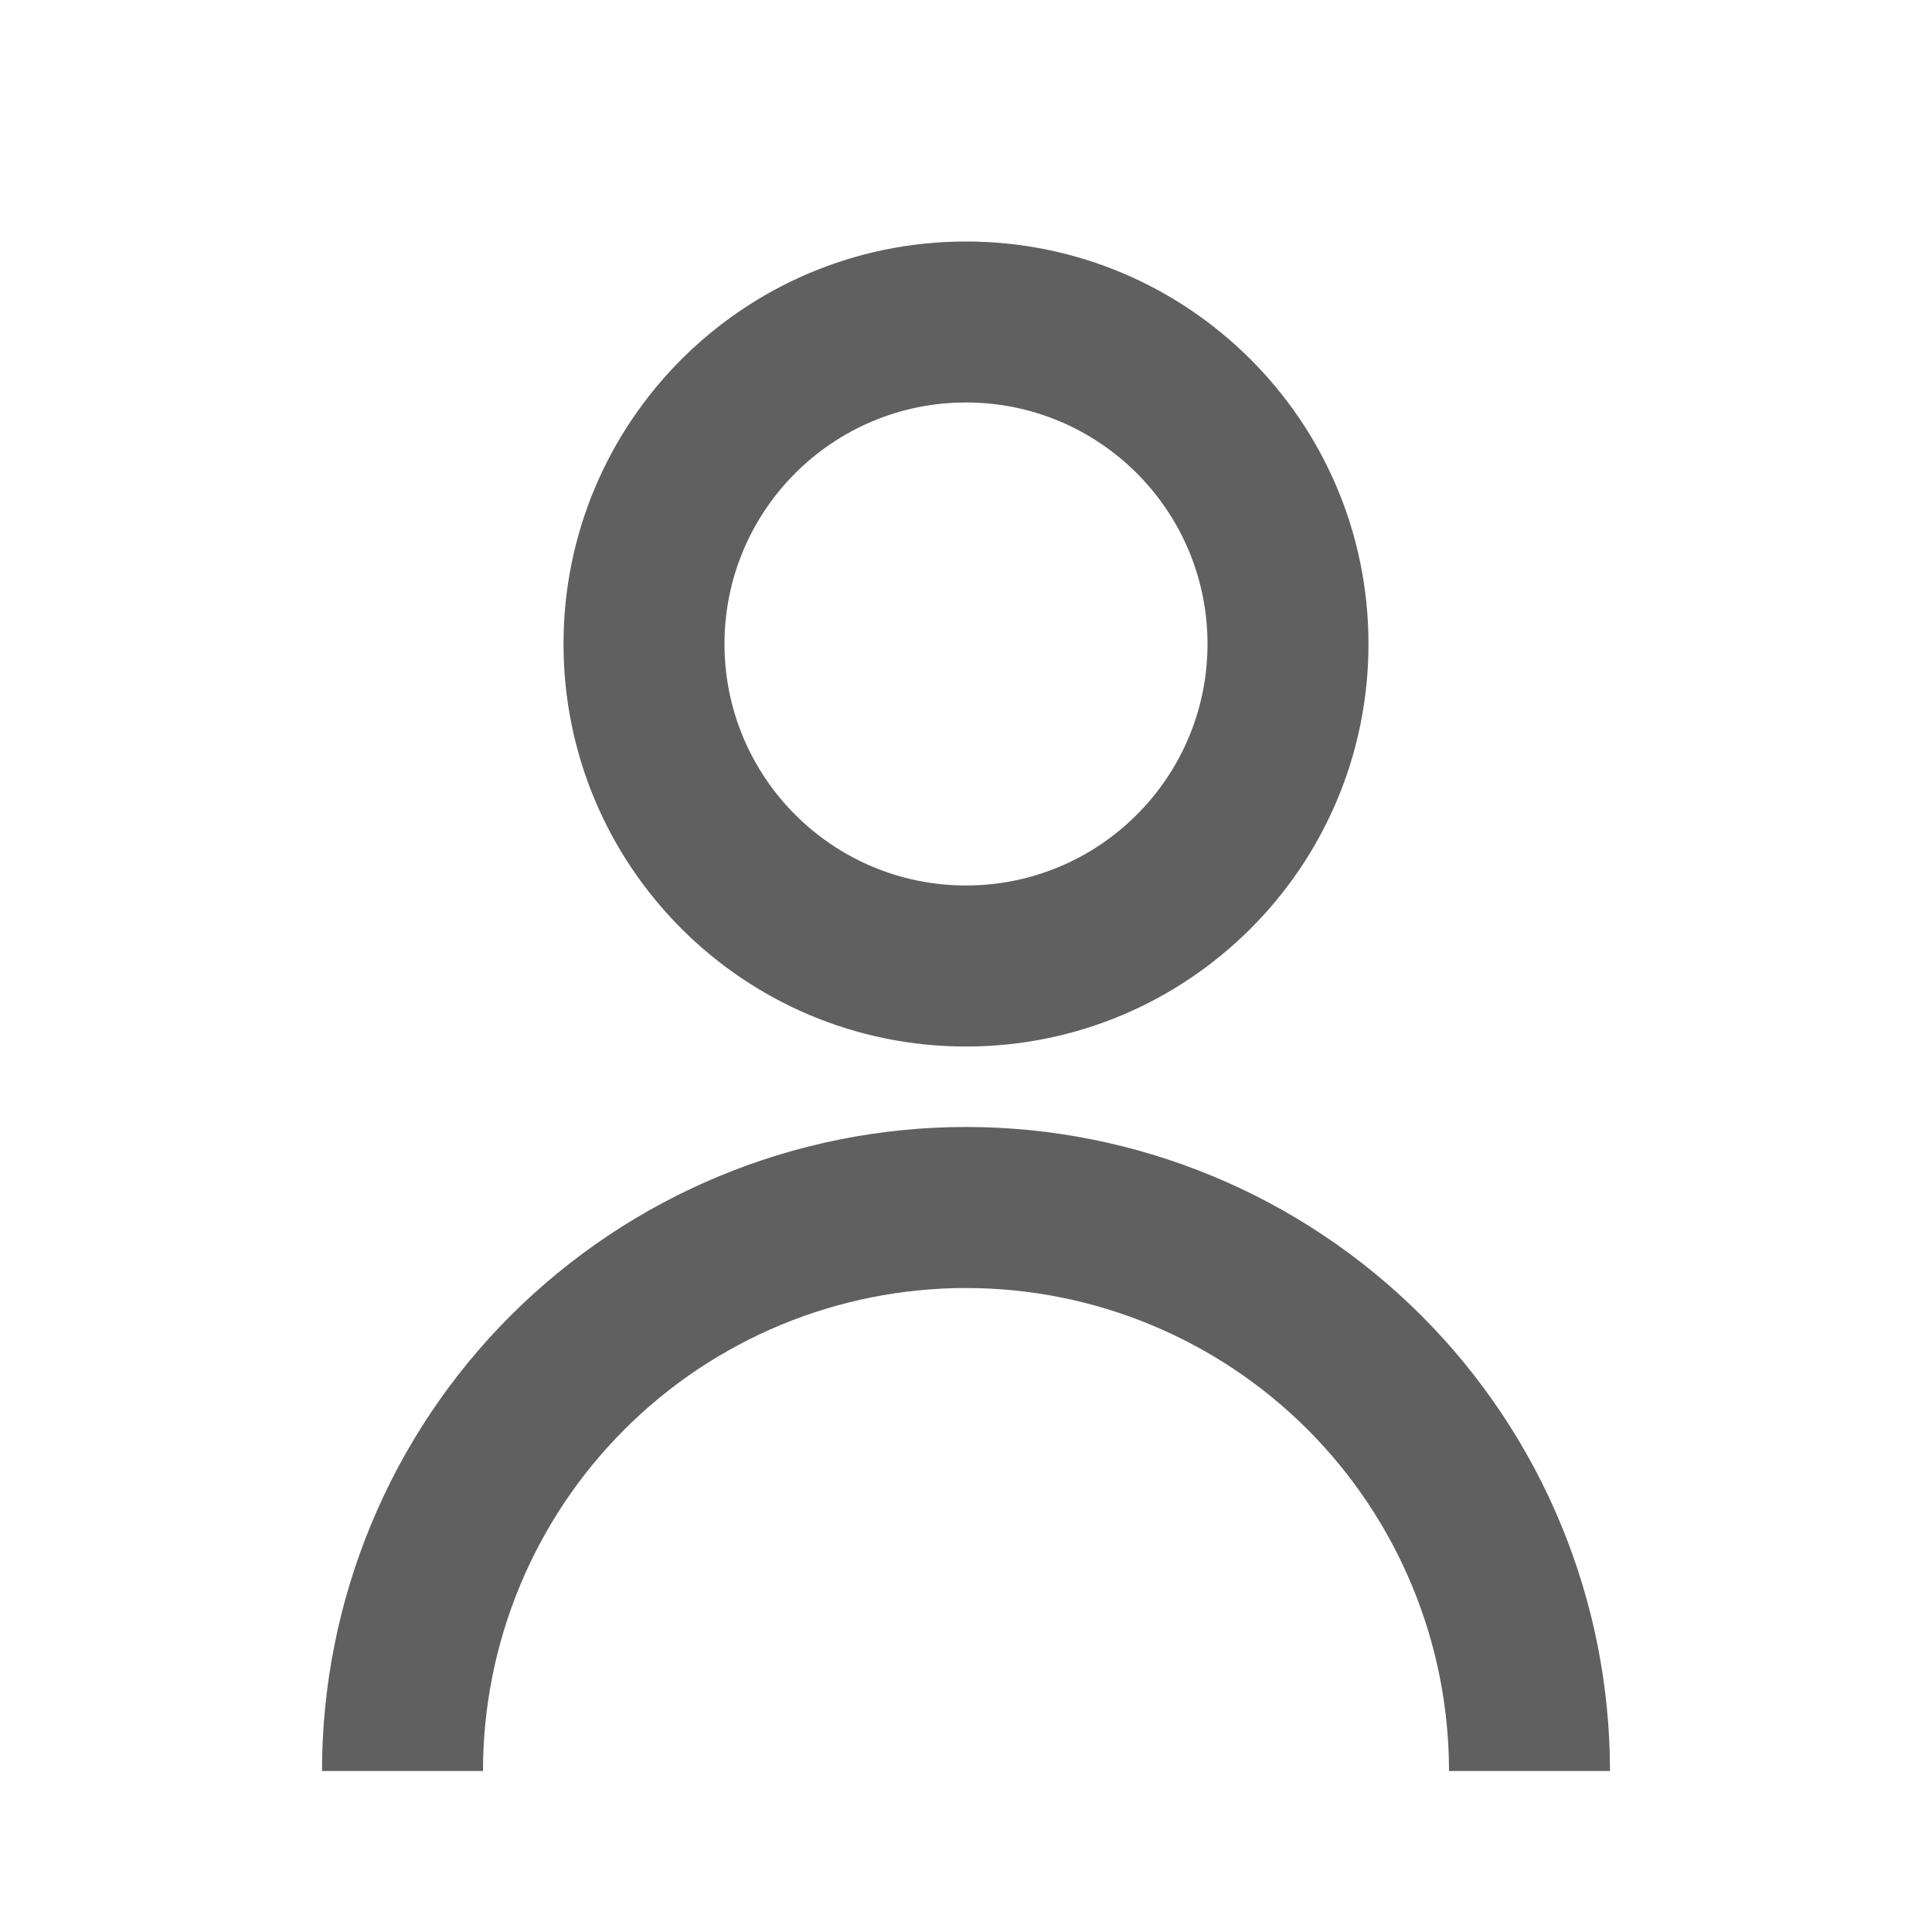 <svg width="28" height="28" viewBox="0 0 28 28" fill="none" xmlns="http://www.w3.org/2000/svg">
<path d="M8.167 9.333C8.167 6.112 10.778 3.5 14 3.5C17.222 3.5 19.833 6.112 19.833 9.333C19.833 12.555 17.222 15.167 14 15.167C10.778 15.167 8.167 12.555 8.167 9.333ZM14 12.833C15.933 12.833 17.5 11.266 17.5 9.333C17.5 7.4 15.933 5.833 14 5.833C12.067 5.833 10.5 7.4 10.5 9.333C10.5 11.266 12.067 12.833 14 12.833Z" fill="#606060"/>
<path d="M7.4 19.067C5.65 20.817 4.667 23.191 4.667 25.667H7C7 23.81 7.737 22.03 9.05 20.717C10.363 19.404 12.143 18.667 14 18.667C15.857 18.667 17.637 19.404 18.95 20.717C20.262 22.03 21 23.81 21 25.667H23.333C23.333 23.191 22.35 20.817 20.6 19.067C18.849 17.317 16.475 16.333 14 16.333C11.525 16.333 9.151 17.317 7.4 19.067Z" fill="#606060"/>
</svg>
